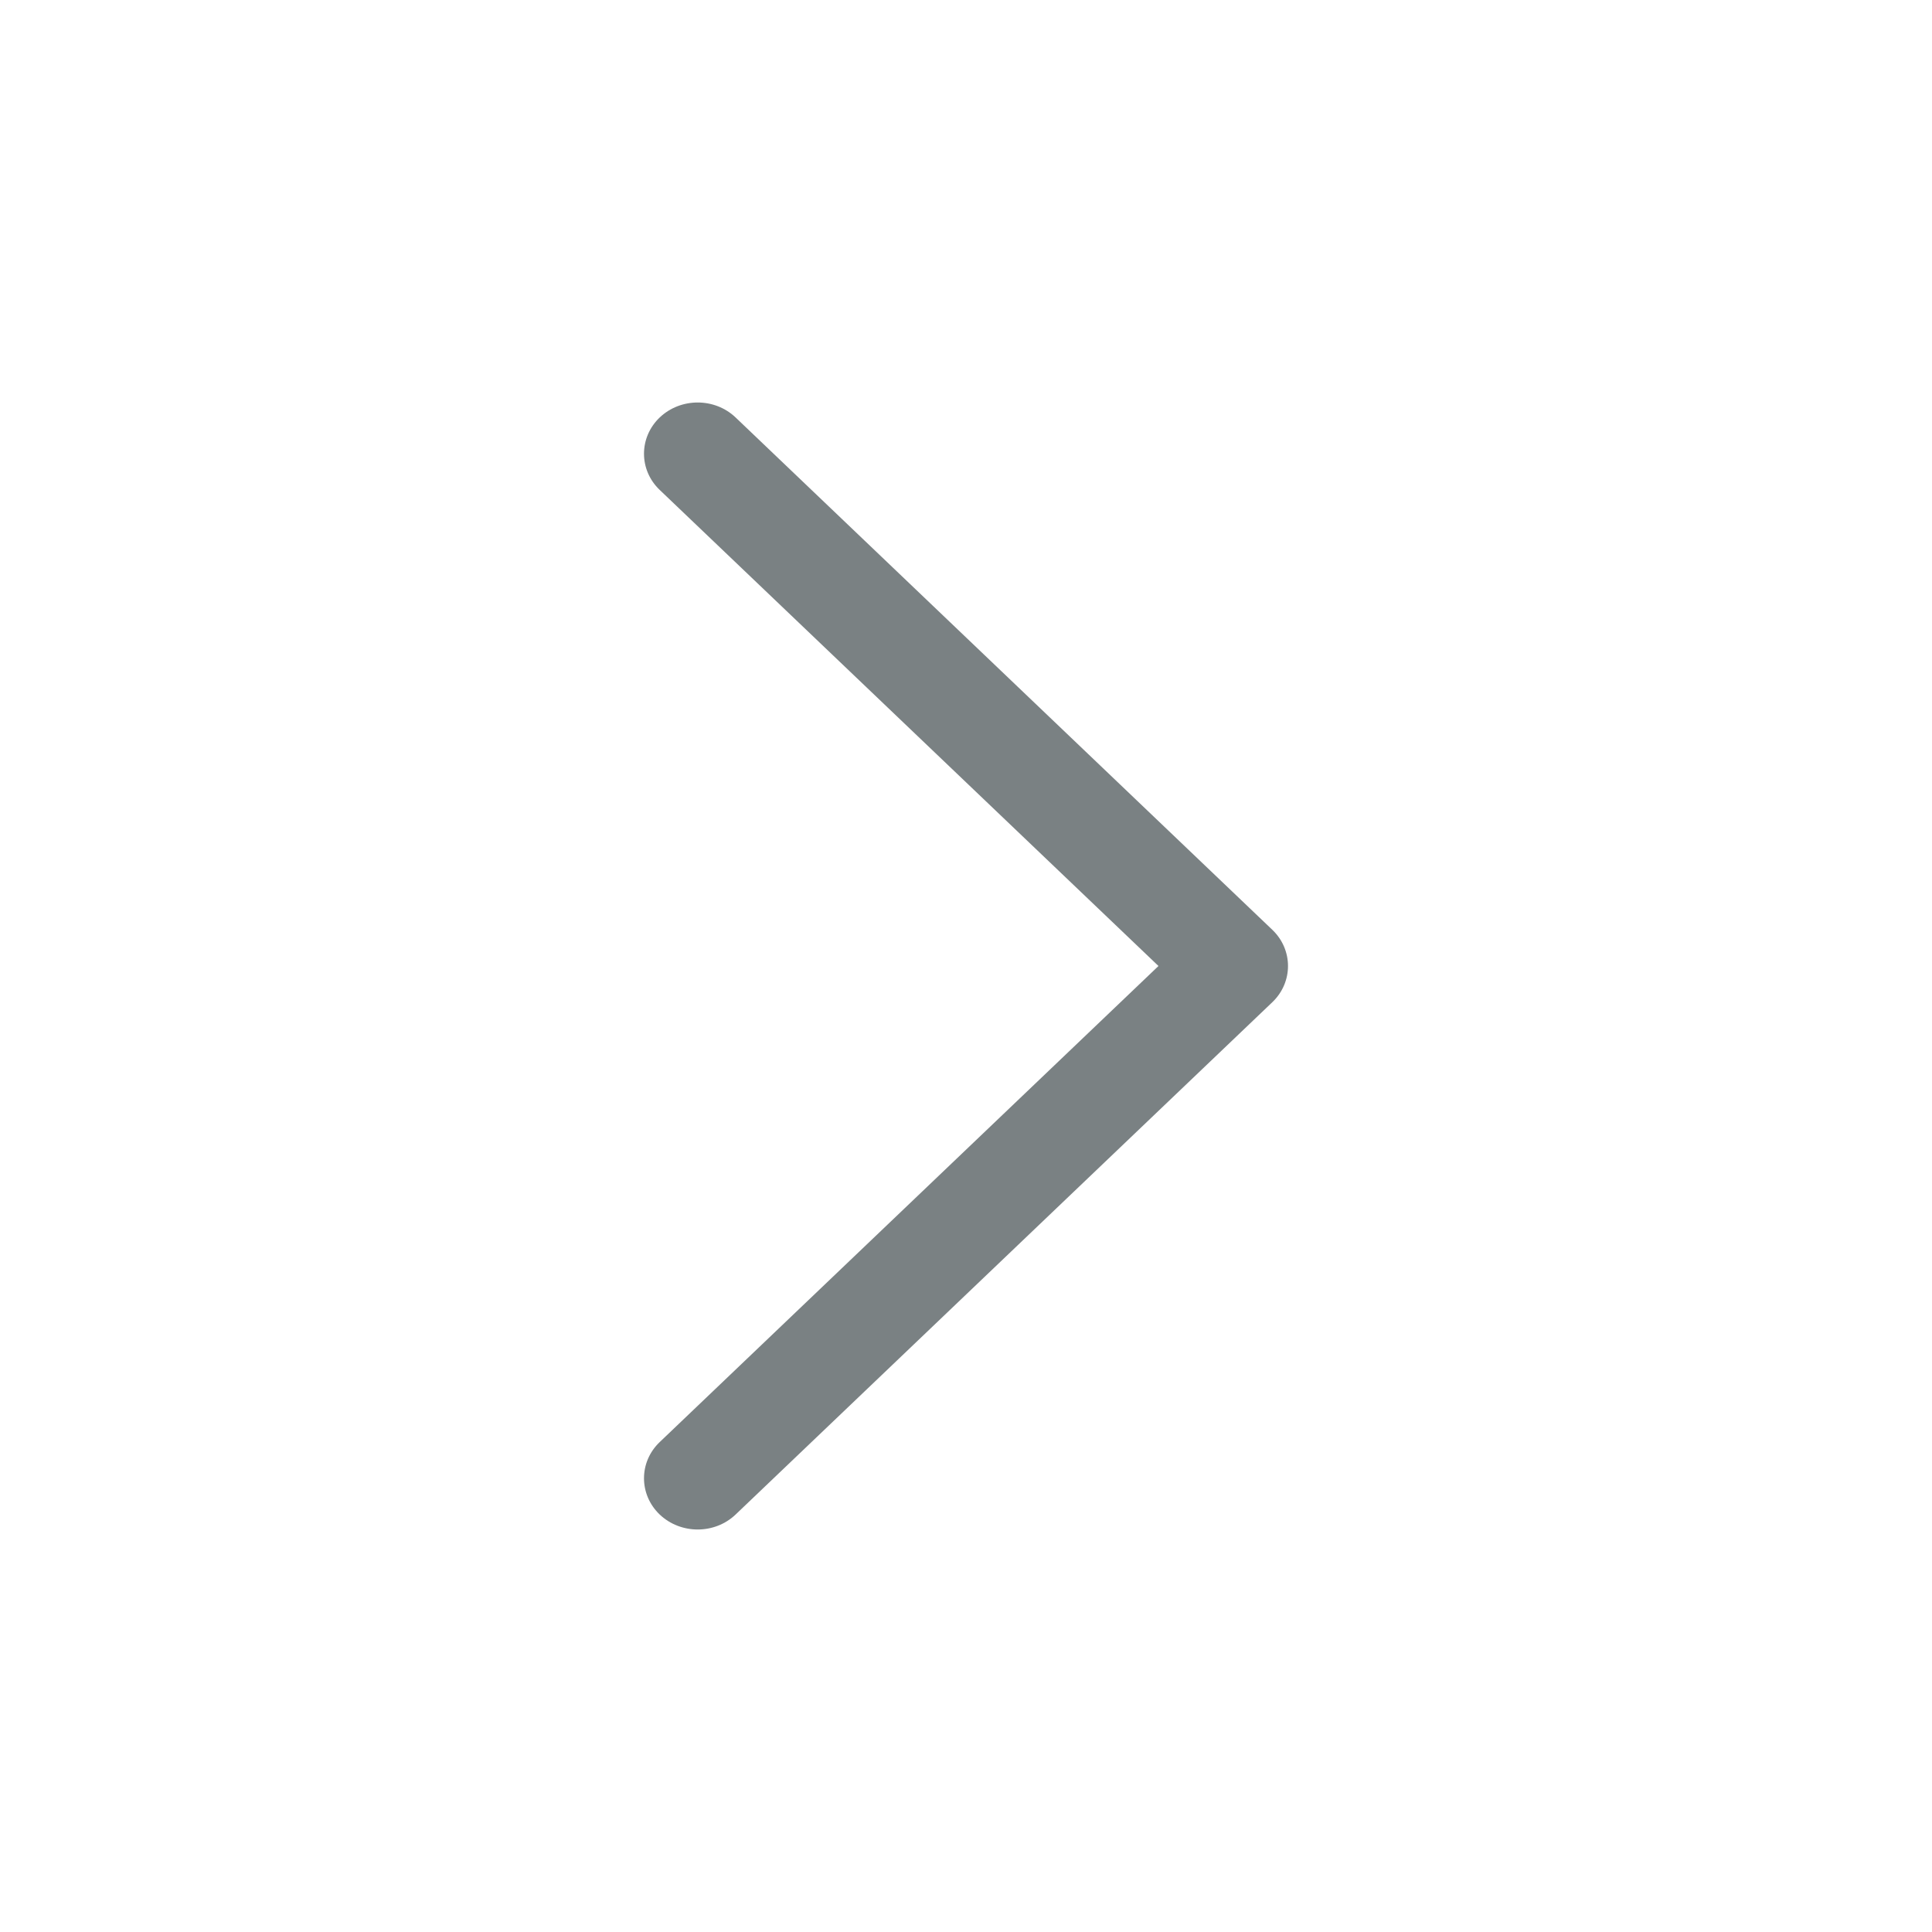 <svg width="24" height="24" viewBox="0 0 24 24" fill="none" xmlns="http://www.w3.org/2000/svg">
<path d="M16 12C16 12.163 15.935 12.326 15.805 12.45L9.138 18.814C8.878 19.062 8.456 19.062 8.195 18.814C7.935 18.565 7.935 18.162 8.195 17.914L14.391 12L8.195 6.086C7.935 5.838 7.935 5.435 8.195 5.186C8.456 4.938 8.878 4.938 9.138 5.186L15.805 11.55C15.935 11.674 16 11.837 16 12Z" fill="#7A8183"/>
</svg>
